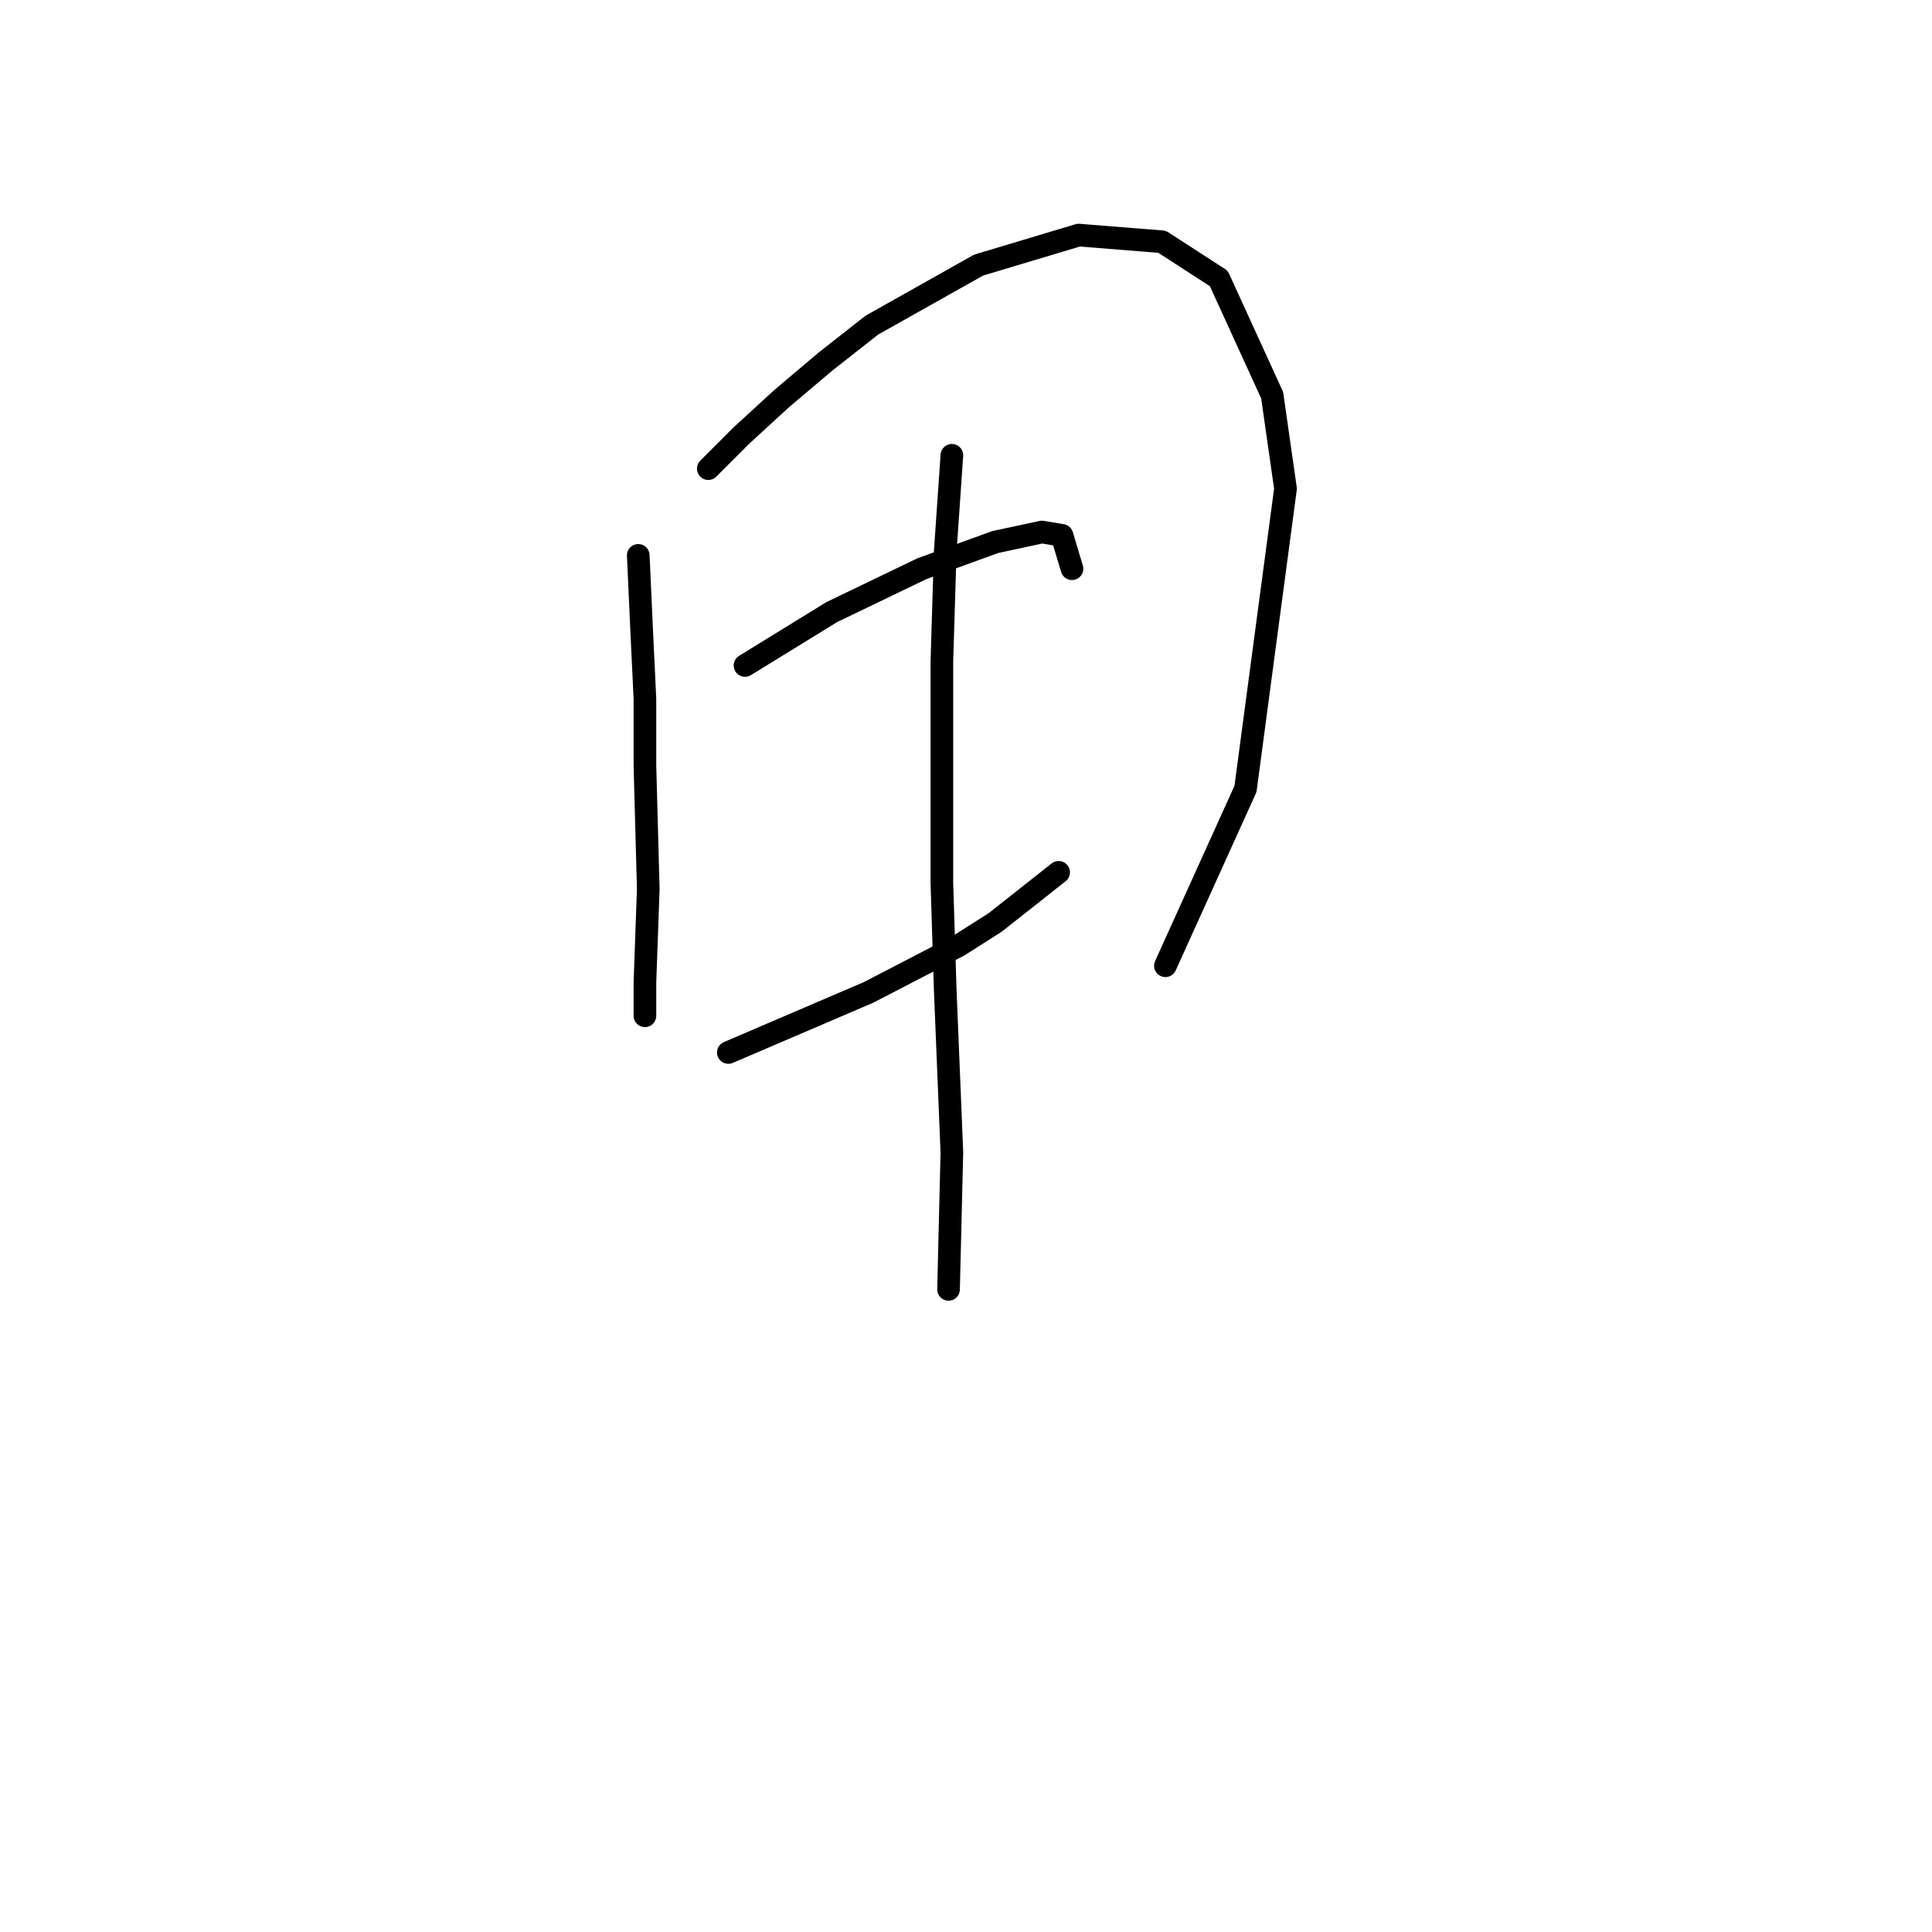 <?xml version="1.0" standalone="no"?>
    <svg width="256" height="256" xmlns="http://www.w3.org/2000/svg" version="1.1">
    <polyline stroke="black" stroke-width="3" stroke-linecap="round" fill="transparent" stroke-linejoin="round" points="84.572 73.591 85.014 83.316 85.456 92.6 85.456 101.442 85.898 117.799 85.456 130.178 85.456 134.598 85.456 134.598 " />
        <polyline stroke="black" stroke-width="3" stroke-linecap="round" fill="transparent" stroke-linejoin="round" points="93.856 62.096 98.277 57.675 103.582 52.812 109.329 47.95 115.518 43.087 129.665 35.129 142.927 31.15 153.979 32.034 161.495 36.897 168.568 52.37 170.337 64.749 165.032 104.537 154.422 127.967 154.422 127.967 " />
        <polyline stroke="black" stroke-width="3" stroke-linecap="round" fill="transparent" stroke-linejoin="round" points="98.719 88.179 104.466 84.643 110.213 81.106 122.149 75.359 131.875 71.822 138.064 70.496 140.717 70.938 142.043 75.359 142.043 75.359 " />
        <polyline stroke="black" stroke-width="3" stroke-linecap="round" fill="transparent" stroke-linejoin="round" points="96.508 139.461 108.887 134.156 115.076 131.504 127.012 125.315 131.875 122.22 140.275 115.589 140.275 115.589 " />
        <polyline stroke="black" stroke-width="3" stroke-linecap="round" fill="transparent" stroke-linejoin="round" points="126.128 60.328 125.244 73.148 124.802 87.737 124.802 116.915 125.244 131.062 126.128 152.724 125.686 170.849 125.686 170.849 " />
        </svg>
